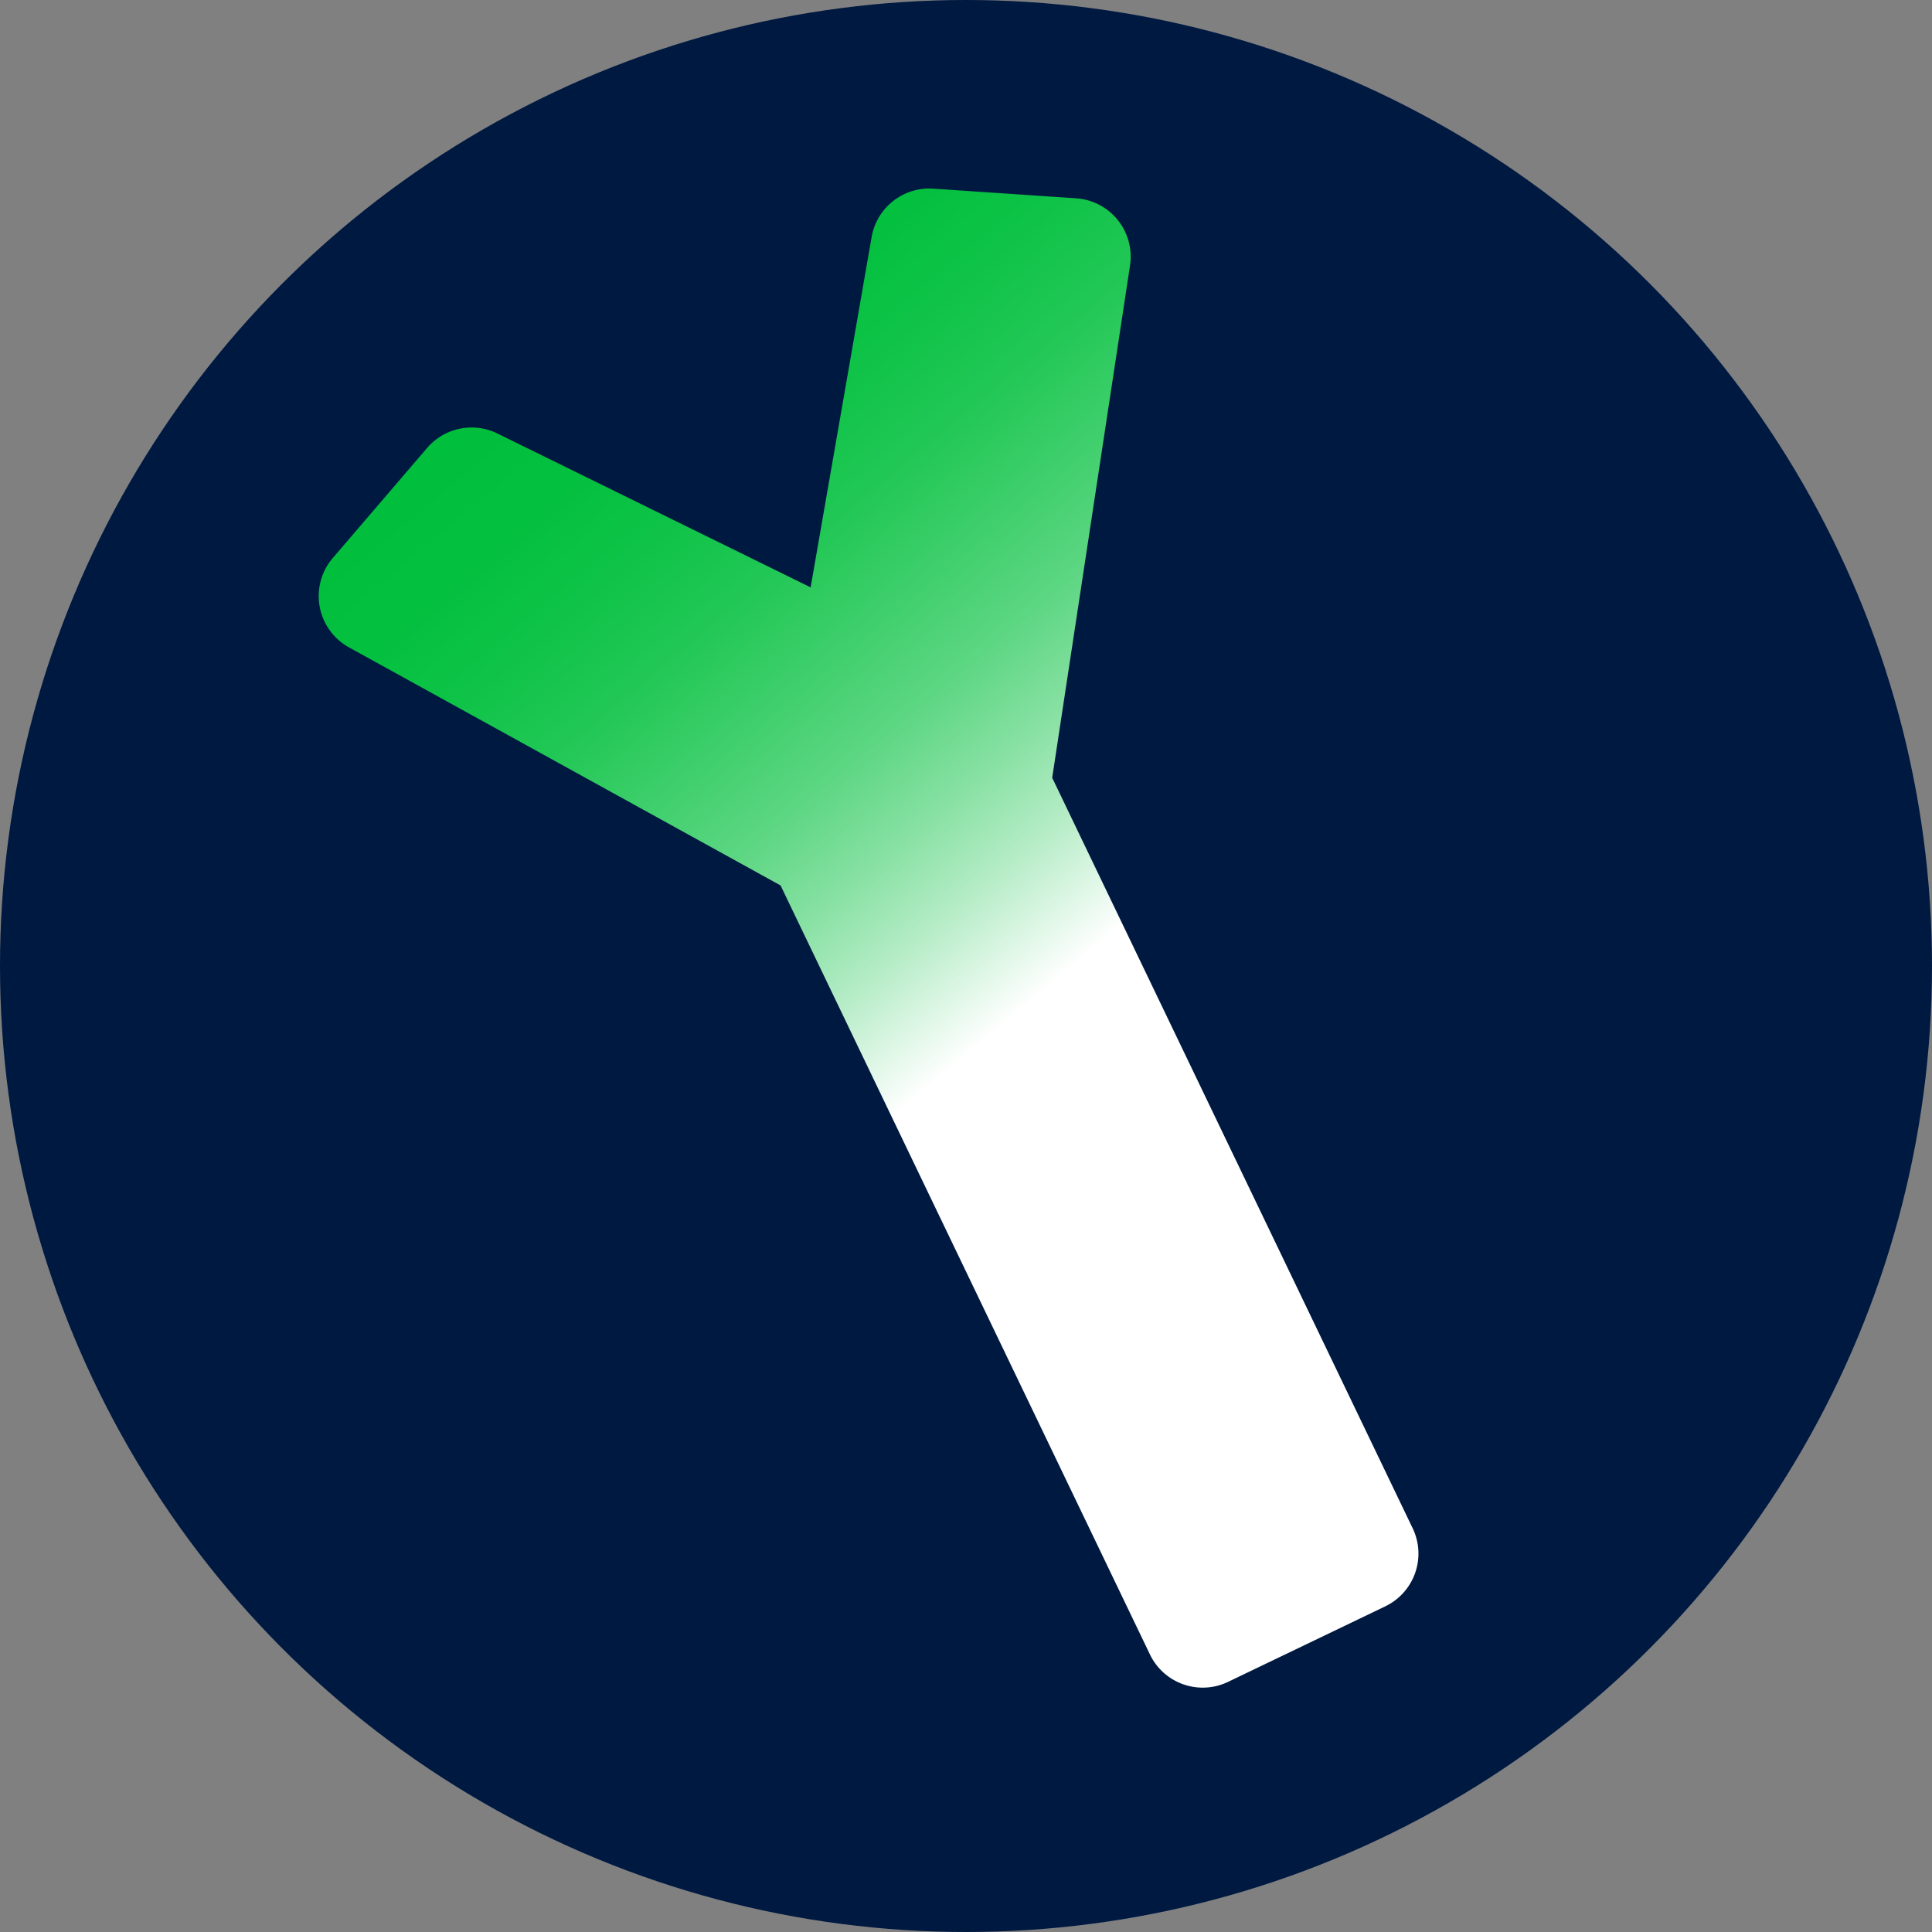 <svg id="Layer_1" data-name="Layer 1" xmlns="http://www.w3.org/2000/svg" xmlns:xlink="http://www.w3.org/1999/xlink" viewBox="0 0 695.24 695.24"><rect x="0" y="0" width="695.24" height="695.24" fill="#808080" stroke="none"/><defs><style>.cls-1{fill:#001941;}.cls-2{fill:url(#linear-gradient);}</style><linearGradient id="linear-gradient" x1="231.51" y1="574.66" x2="579.85" y2="159.53" gradientTransform="matrix(1, 0, 0, -1, -15.71, 683.36)" gradientUnits="userSpaceOnUse"><stop offset="0" stop-color="#00bf3c"/><stop offset="0.08" stop-color="#04c03f"/><stop offset="0.14" stop-color="#0ec347"/><stop offset="0.21" stop-color="#21c755"/><stop offset="0.27" stop-color="#3bce69"/><stop offset="0.34" stop-color="#5cd682"/><stop offset="0.4" stop-color="#85e0a1"/><stop offset="0.46" stop-color="#b5ecc6"/><stop offset="0.52" stop-color="#ecfaf0"/><stop offset="0.54" stop-color="#fff"/></linearGradient></defs><title>leeklogo</title><circle class="cls-1" cx="347.62" cy="347.62" r="347.62"/><path class="cls-2" d="M387.21,71.36l-51.38-3.47a21.06,21.06,0,0,0-22.18,17.47l-21.94,126L179,156a21.08,21.08,0,0,0-25.29,5.19l-33.95,39.61a21.08,21.08,0,0,0,5.82,32.16l155.31,85.67L413.81,595.36a21.07,21.07,0,0,0,28.11,9.87l56.56-27.17a21.06,21.06,0,0,0,9.88-28.1h0L378.64,279.89l28-184.33a21.05,21.05,0,0,0-17.63-24C388.41,71.47,387.81,71.4,387.21,71.36Z"/></svg>